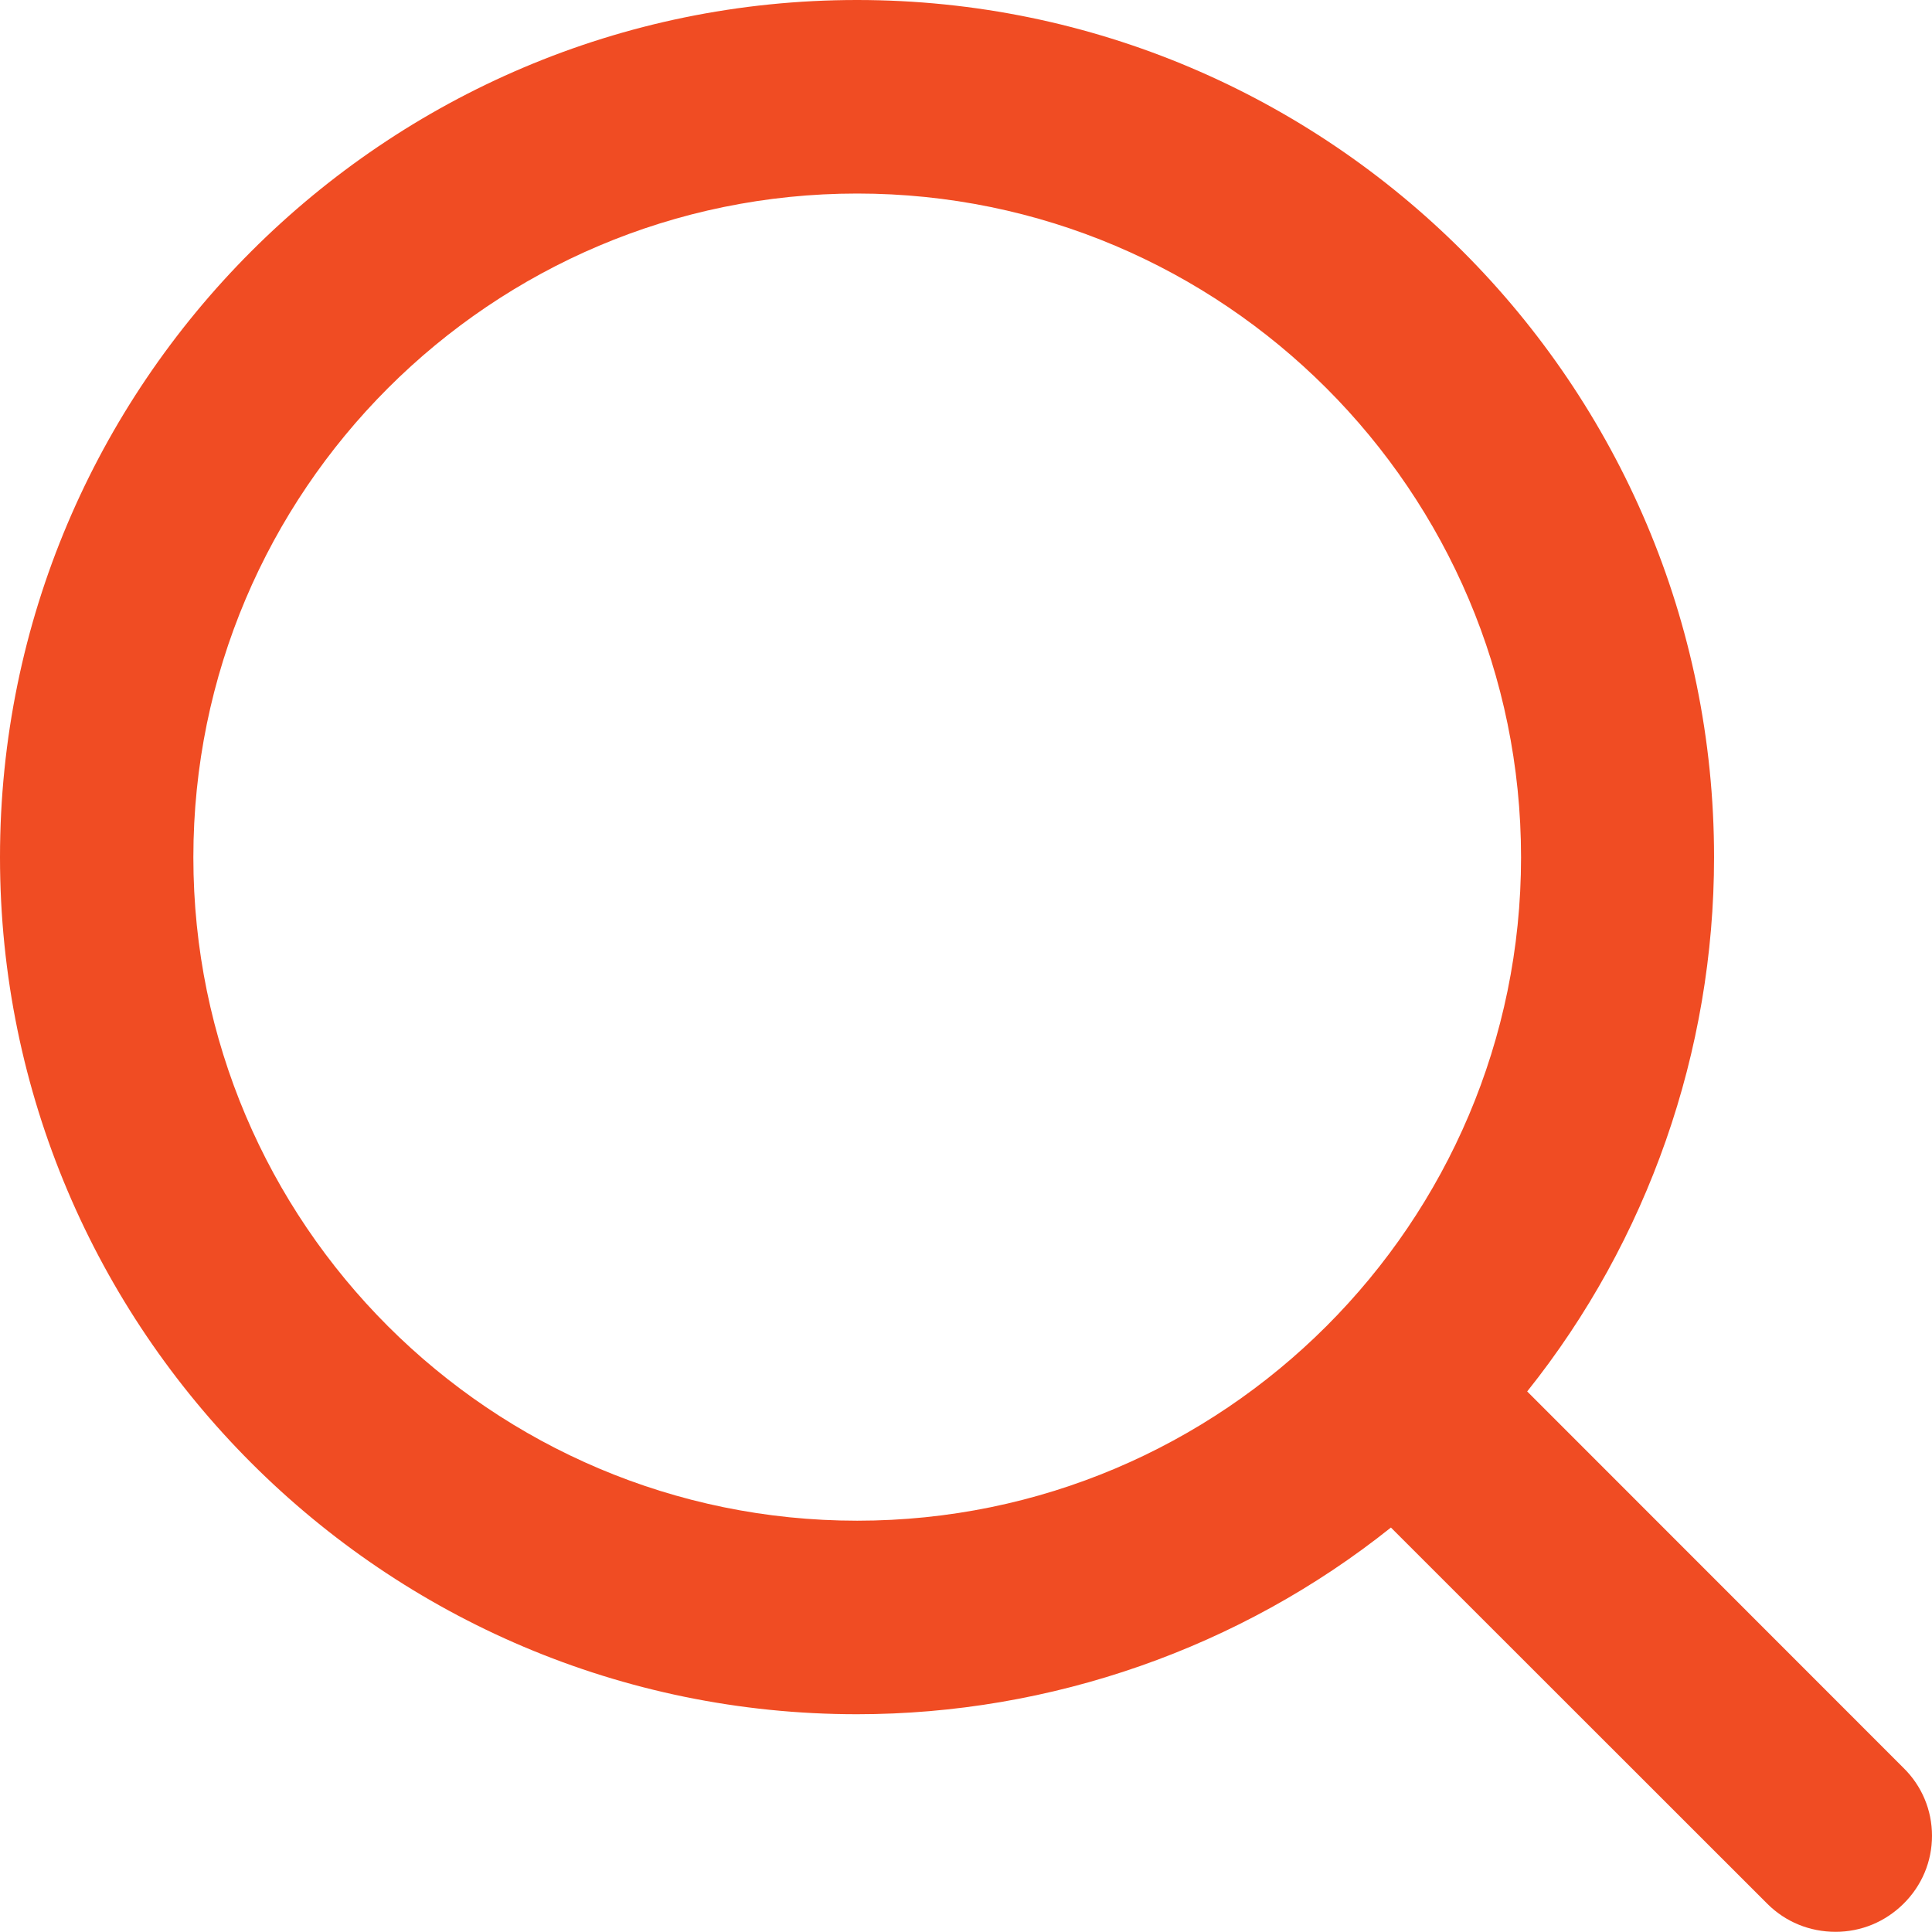 <?xml version="1.0" encoding="utf-8"?>
<!-- Generator: Adobe Illustrator 22.0.1, SVG Export Plug-In . SVG Version: 6.00 Build 0)  -->
<svg version="1.1" id="Layer_1" xmlns="http://www.w3.org/2000/svg" xmlns:xlink="http://www.w3.org/1999/xlink" x="0px" y="0px"
	 viewBox="0 0 11.001 11" enable-background="new 0 0 11.001 11" xml:space="preserve">
<path fill="#F04C23" d="M10.839,10.067L8.696,7.923C9.384,7.062,9.76,5.985,9.76,4.881C9.76,2.19,7.571,0,4.88,0S0,2.189,0,4.881
	c0,2.69,2.188,4.88,4.88,4.88c1.104,0,2.181-0.377,3.04-1.063l2.143,2.142c0.104,0.104,0.242,0.16,0.389,0.16
	c0.146,0,0.283-0.057,0.387-0.16s0.162-0.24,0.162-0.387C11.001,10.307,10.943,10.169,10.839,10.067z M4.881,8.659
	c-2.085,0-3.78-1.694-3.78-3.777c0-2.085,1.695-3.78,3.78-3.78c2.084,0,3.78,1.695,3.78,3.78C8.661,6.965,6.965,8.659,4.881,8.659z"
	/>
</svg>
